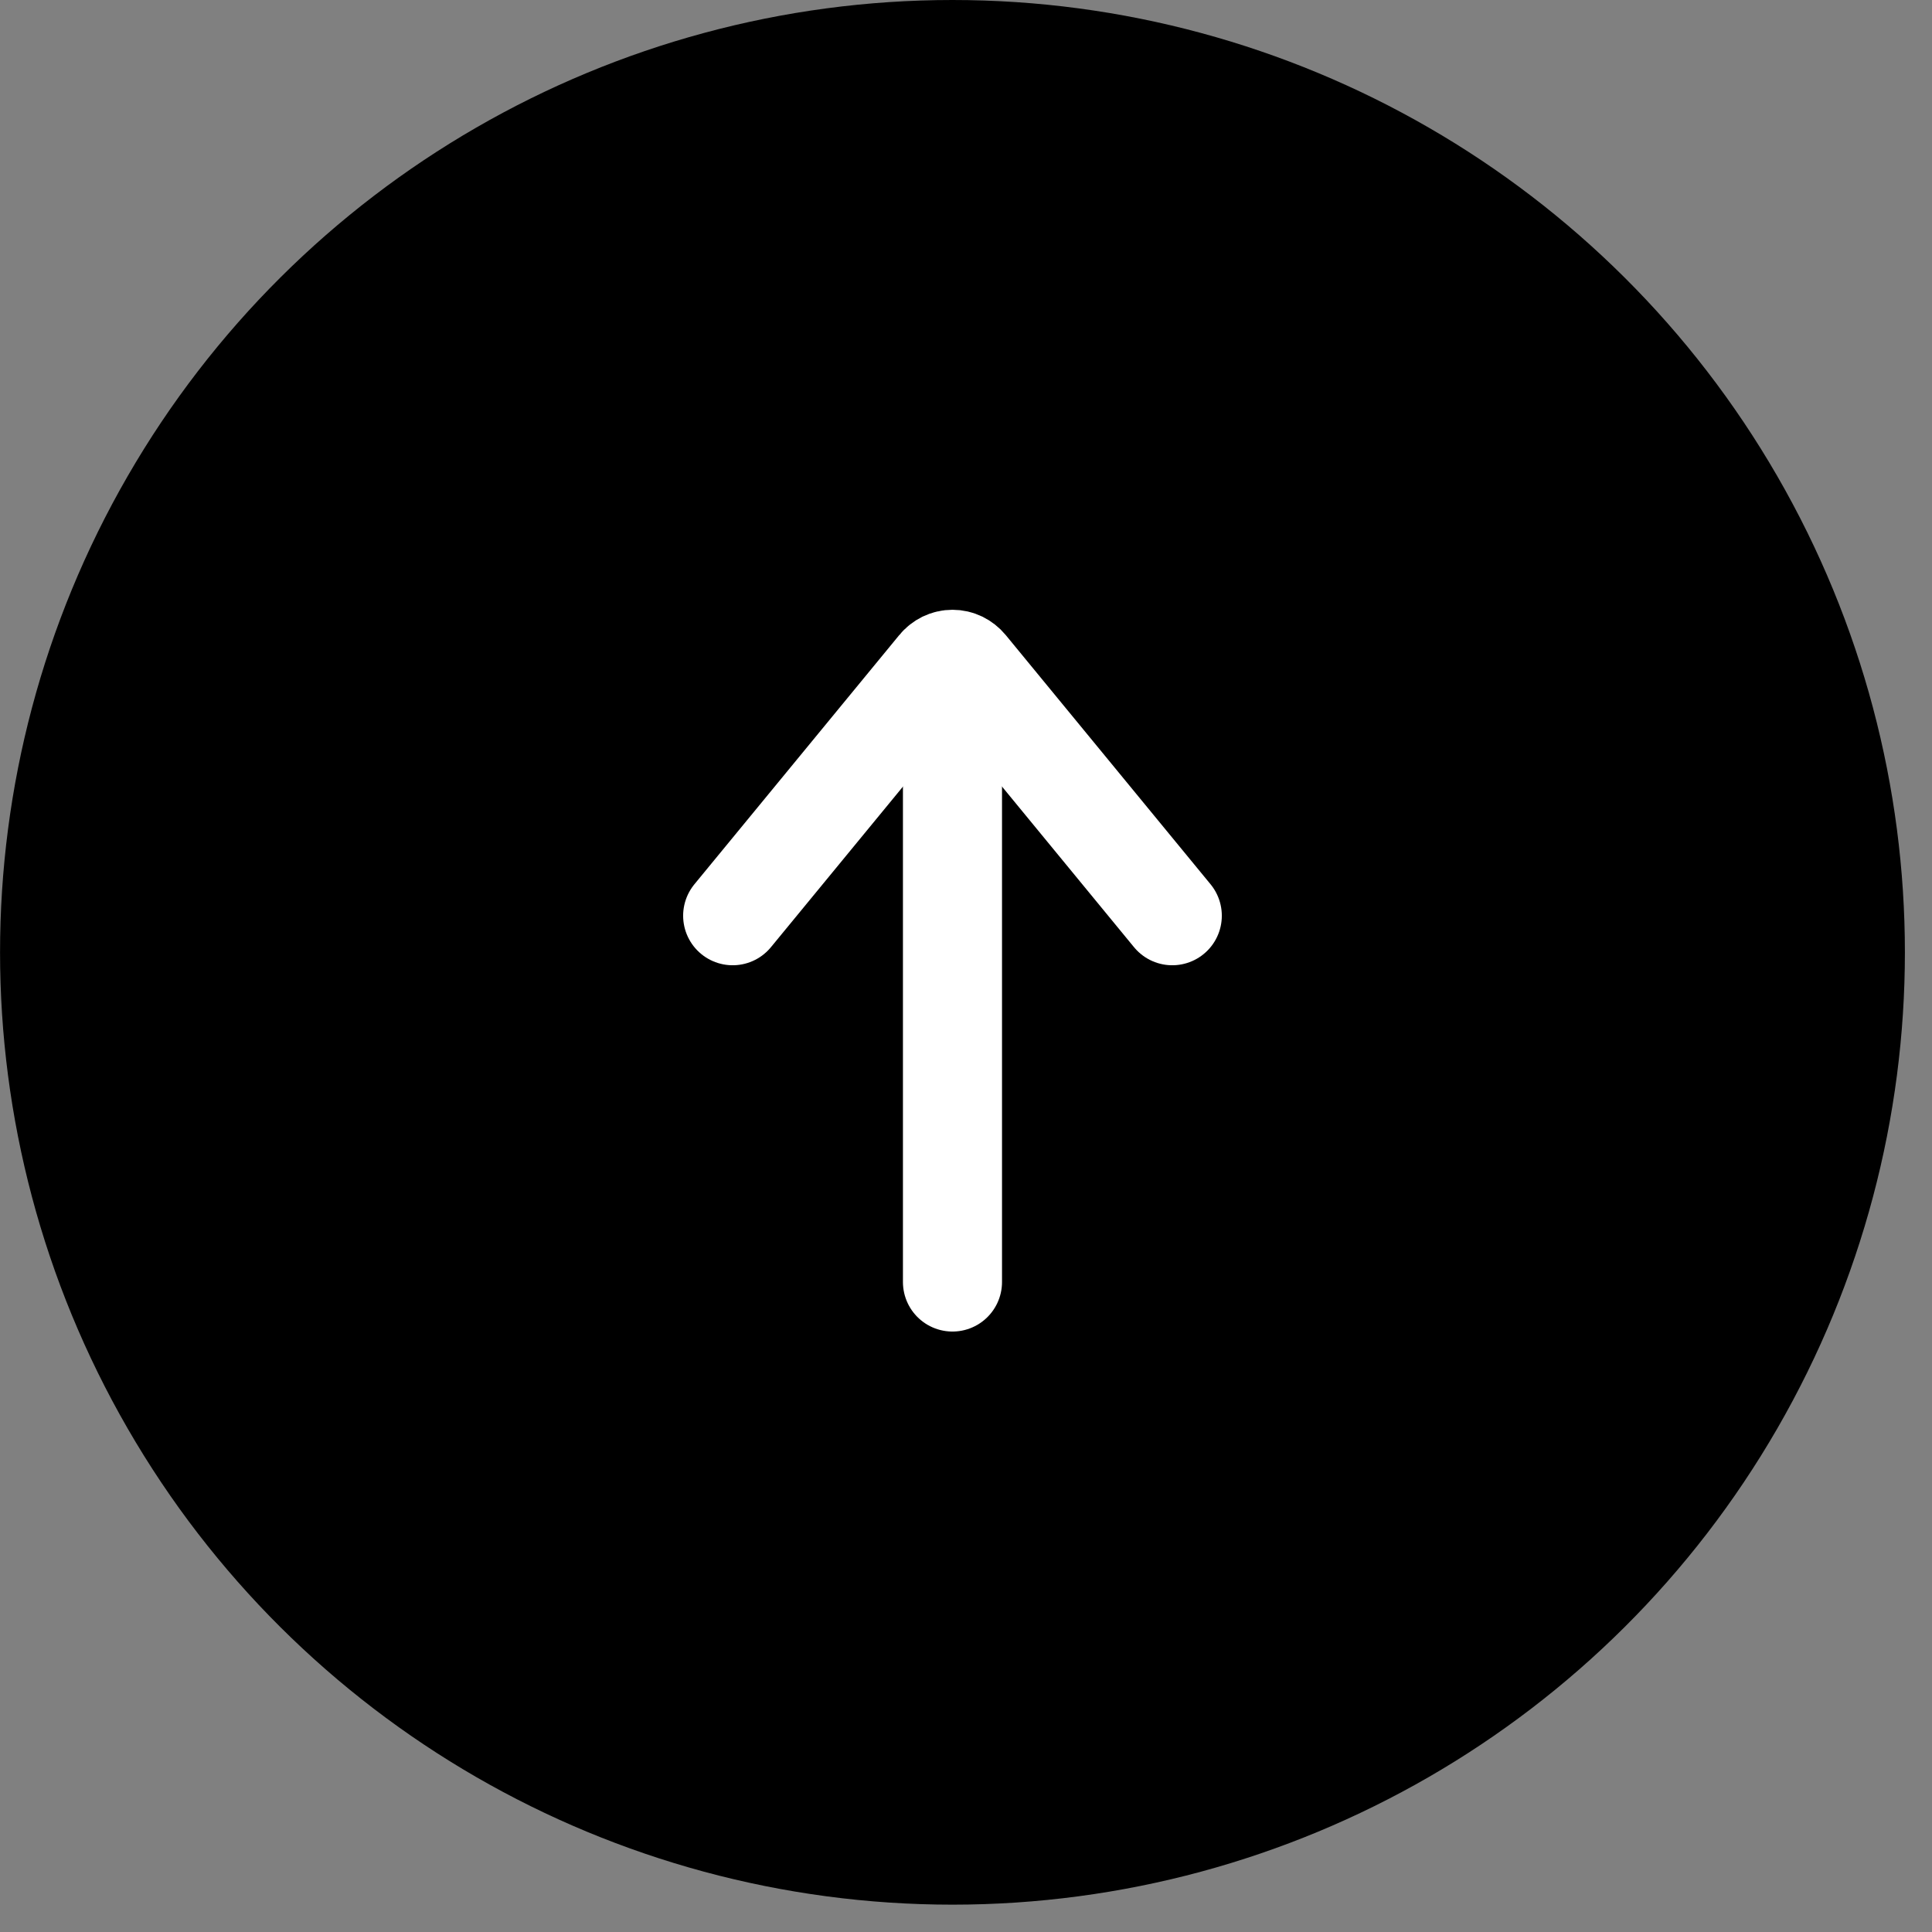 <svg width="39" height="39" viewBox="0 0 39 39" fill="none" xmlns="http://www.w3.org/2000/svg">
<rect x="0" y="0" width="39" height="39" fill="#808080" stroke="none"/>
<ellipse cx="19.227" cy="19.224" rx="19.224" ry="19.226" transform="rotate(90 19.227 19.224)" fill="black"/>
<path d="M19.227 14.049L19.227 25.879" stroke="white" stroke-width="2" stroke-linecap="round" stroke-linejoin="round"/>
<path d="M23.664 18.485L19.53 13.455C19.492 13.409 19.445 13.373 19.393 13.347C19.341 13.322 19.284 13.309 19.227 13.309C19.17 13.309 19.113 13.322 19.061 13.347C19.009 13.373 18.962 13.409 18.925 13.455L14.79 18.485" stroke="white" stroke-width="2" stroke-linecap="round" stroke-linejoin="round"/>
</svg>
